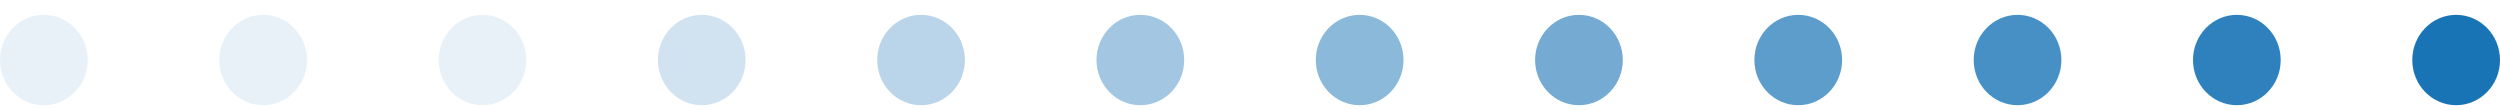 <svg width="114" height="5" viewBox="0 0 114 5" fill="none" xmlns="http://www.w3.org/2000/svg">
<ellipse opacity="0.9" cx="102" cy="2.737" rx="2.06" ry="2" transform="rotate(-90 102 2.737)" fill="#1974B6"/>
<ellipse cx="112" cy="2.737" rx="2.06" ry="2" transform="rotate(-90 112 2.737)" fill="#1974B6"/>
<ellipse opacity="0.7" cx="82" cy="2.737" rx="2.06" ry="2" transform="rotate(-90 82 2.737)" fill="#1974B6"/>
<ellipse opacity="0.8" cx="92" cy="2.737" rx="2.06" ry="2" transform="rotate(-90 92 2.737)" fill="#1974B6"/>
<ellipse opacity="0.5" cx="62" cy="2.737" rx="2.06" ry="2" transform="rotate(-90 62 2.737)" fill="#1974B6"/>
<ellipse opacity="0.6" cx="72" cy="2.737" rx="2.06" ry="2" transform="rotate(-90 72 2.737)" fill="#1974B6"/>
<ellipse opacity="0.3" cx="42" cy="2.737" rx="2.06" ry="2" transform="rotate(-90 42 2.737)" fill="#1974B6"/>
<ellipse opacity="0.4" cx="52" cy="2.737" rx="2.06" ry="2" transform="rotate(-90 52 2.737)" fill="#1974B6"/>
<ellipse opacity="0.1" cx="22" cy="2.737" rx="2.06" ry="2" transform="rotate(-90 22 2.737)" fill="#1974B6"/>
<ellipse opacity="0.2" cx="32" cy="2.737" rx="2.06" ry="2" transform="rotate(-90 32 2.737)" fill="#1974B6"/>
<ellipse opacity="0.1" cx="2" cy="2.737" rx="2.06" ry="2" transform="rotate(-90 2 2.737)" fill="#1974B6"/>
<ellipse opacity="0.1" cx="12" cy="2.737" rx="2.06" ry="2" transform="rotate(-90 12 2.737)" fill="#1974B6"/>
</svg>
